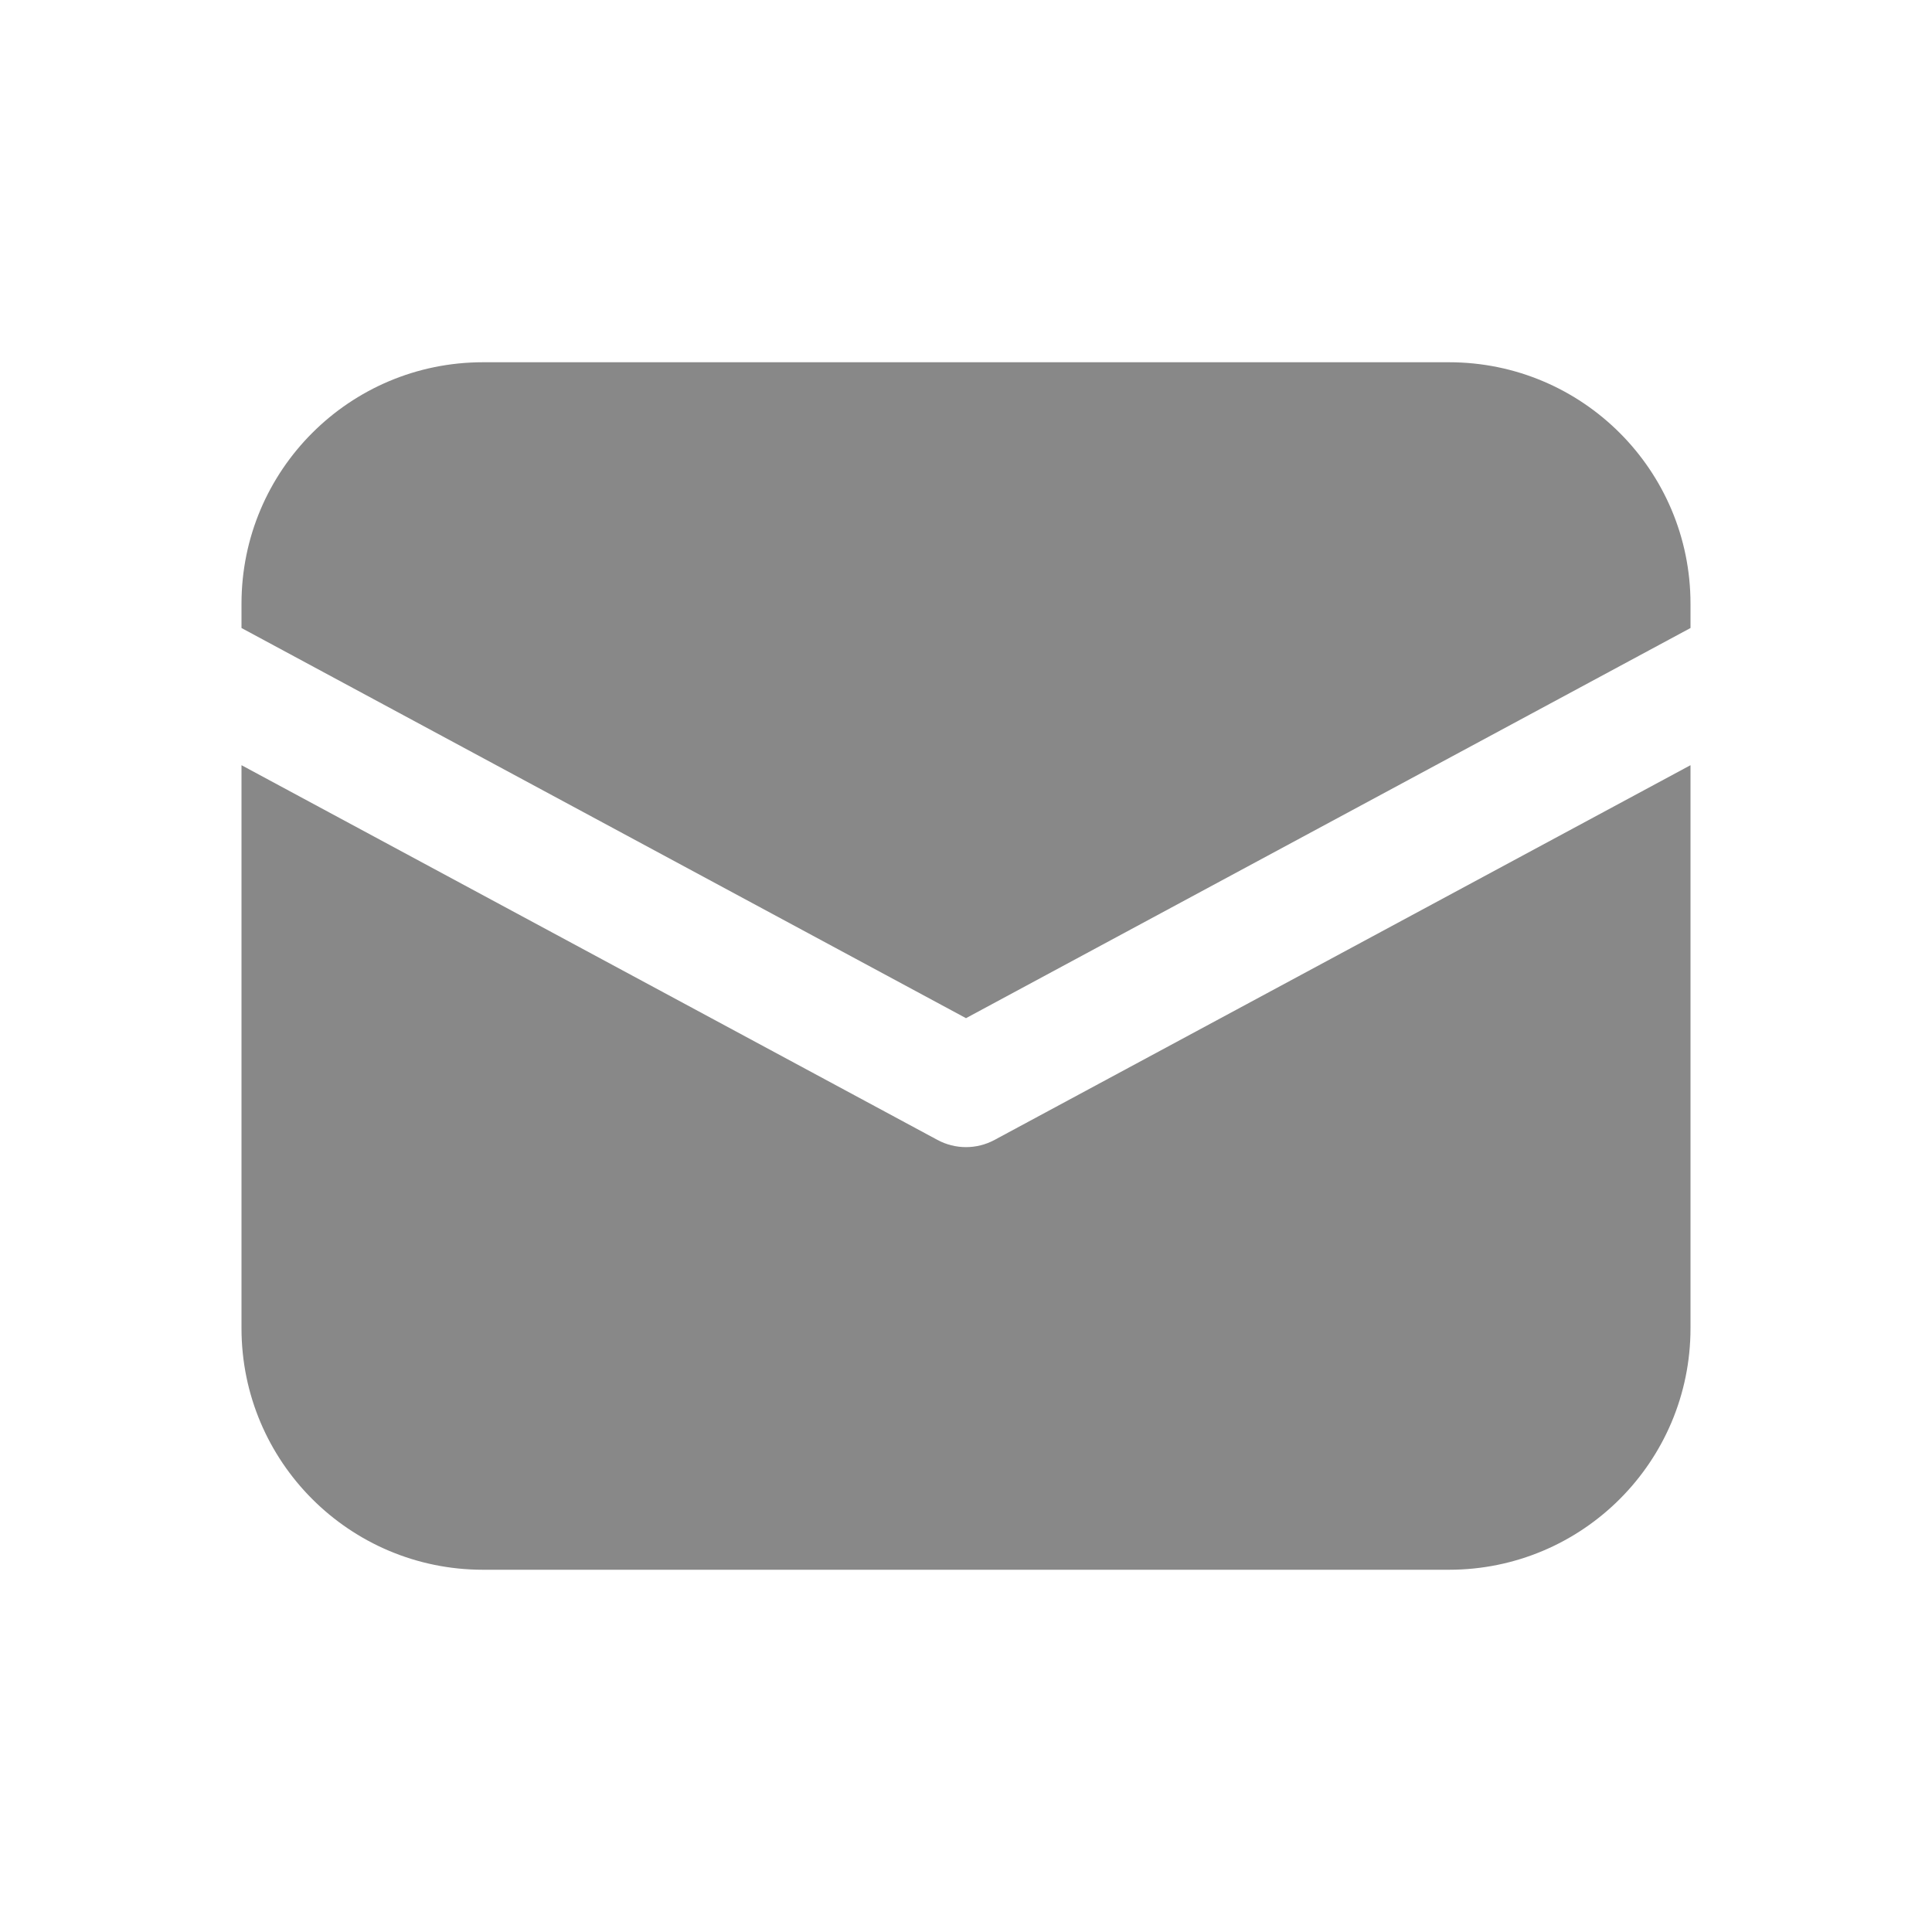 <svg width="16" height="16" viewBox="0 0 16 16" fill="none" xmlns="http://www.w3.org/2000/svg">
<path d="M4 3C2.895 3 2 3.895 2 5V5.201L8 8.432L14 5.201V5C14 3.895 13.105 3 12 3H4ZM14 6.337L8.237 9.44C8.089 9.52 7.911 9.52 7.763 9.44L2 6.337V11C2 12.105 2.895 13 4 13H12C13.105 13 14 12.105 14 11V6.337Z" fill="#888"/>
</svg>
